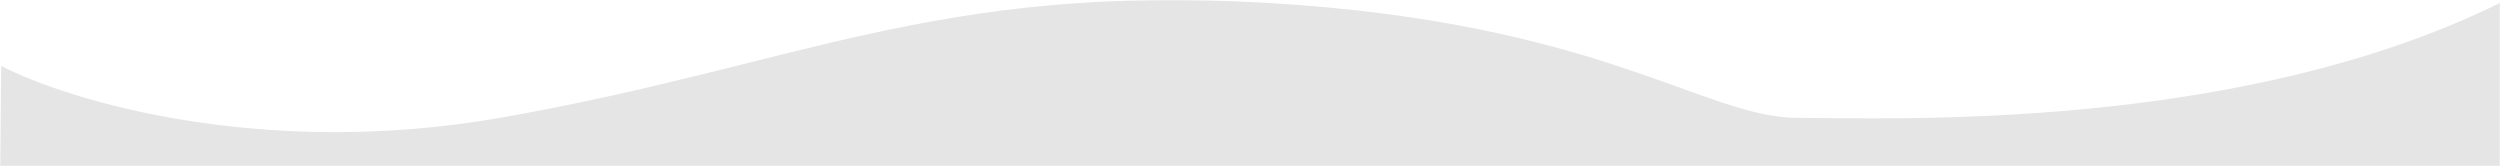 <svg width="1400" height="93" viewBox="0 0 1400 93" fill="none" xmlns="http://www.w3.org/2000/svg">
<mask id="mask0" mask-type="alpha" maskUnits="userSpaceOnUse" x="0" y="0" width="1400" height="93">
<rect width="1400" height="93" fill="#C4C4C4"/>
</mask>
<g mask="url(#mask0)">
<path d="M279.921 66C146.689 89.255 38.236 56.31 0.663 36.931C-2.892 356.174 -10 1021.65 -10 1129.63C68.192 1105.23 240.825 1045.53 366.237 1080.83C491.649 1116.13 548.009 1116.13 772.938 1080.83C997.868 1045.53 991.268 1129.63 1166.44 1129.63C1306.58 1129.63 1380.54 1039.65 1400 994.661V1.632C1252.75 74.305 1058.29 66 1006.5 66C954.71 66 896.32 12.533 709.978 1.632C523.637 -9.269 446.46 36.931 279.921 66Z" fill="#E5E5E5"/>
</g>
</svg>
